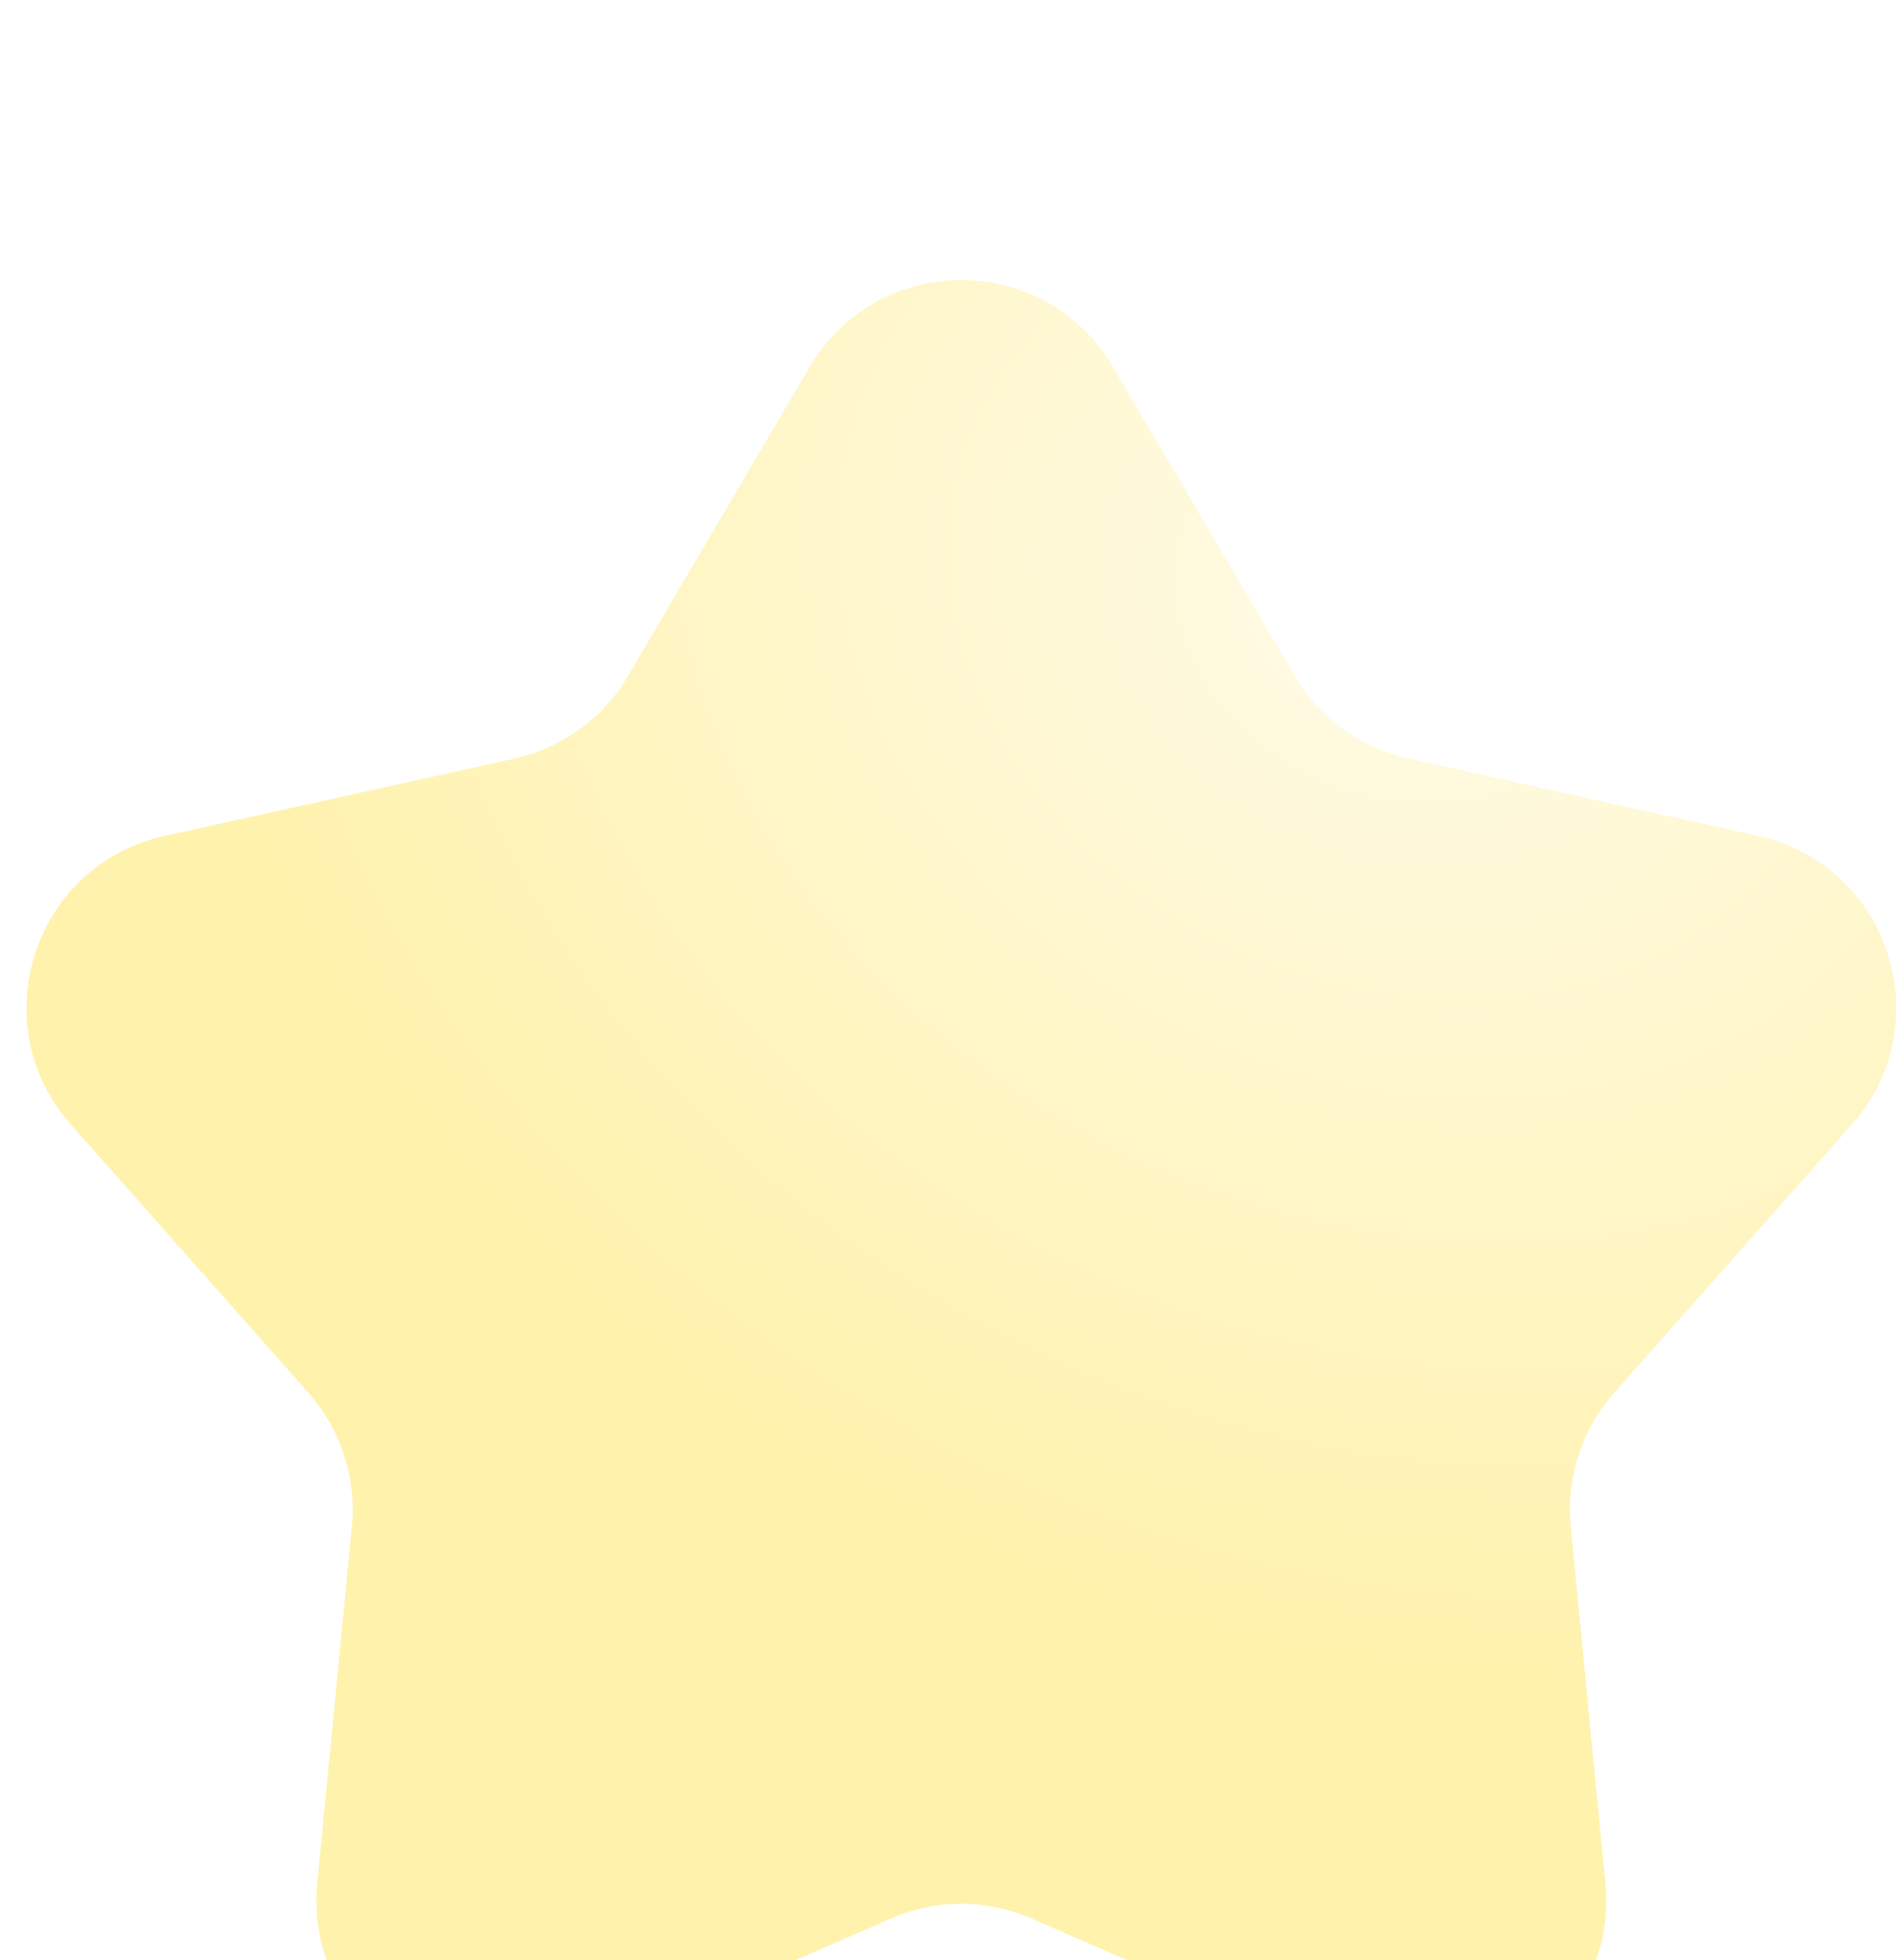 <svg width="30" height="31" viewBox="0 0 30 31" fill="none" xmlns="http://www.w3.org/2000/svg">
<g filter="url(#filter0_b_9867_5810)">
<g opacity="0.4" filter="url(#filter1_dii_9867_5810)">
<path d="M12.813 2.014C13.889 0.186 16.533 0.186 17.608 2.014L20.484 6.903C20.875 7.569 21.526 8.042 22.281 8.209L27.819 9.433C29.89 9.891 30.707 12.405 29.301 13.993L25.54 18.239C25.028 18.817 24.779 19.583 24.853 20.352L25.401 25.997C25.605 28.109 23.466 29.663 21.521 28.816L16.321 26.551C15.613 26.242 14.808 26.242 14.1 26.551L8.9 28.816C6.955 29.663 4.816 28.109 5.02 25.997L5.568 20.352C5.642 19.583 5.393 18.817 4.881 18.239L1.12 13.993C-0.286 12.405 0.531 9.891 2.602 9.433L8.14 8.209C8.895 8.042 9.546 7.569 9.937 6.903L12.813 2.014Z" fill="#FFDE33"/>
<path d="M12.813 2.014C13.889 0.186 16.533 0.186 17.608 2.014L20.484 6.903C20.875 7.569 21.526 8.042 22.281 8.209L27.819 9.433C29.89 9.891 30.707 12.405 29.301 13.993L25.54 18.239C25.028 18.817 24.779 19.583 24.853 20.352L25.401 25.997C25.605 28.109 23.466 29.663 21.521 28.816L16.321 26.551C15.613 26.242 14.808 26.242 14.1 26.551L8.9 28.816C6.955 29.663 4.816 28.109 5.02 25.997L5.568 20.352C5.642 19.583 5.393 18.817 4.881 18.239L1.12 13.993C-0.286 12.405 0.531 9.891 2.602 9.433L8.14 8.209C8.895 8.042 9.546 7.569 9.937 6.903L12.813 2.014Z" fill="url(#paint0_radial_9867_5810)" fill-opacity="0.7" style="mix-blend-mode:soft-light"/>
</g>
</g>
<defs>
<filter id="filter0_b_9867_5810" x="-9.051" y="-8.827" width="48.523" height="47.347" filterUnits="userSpaceOnUse" color-interpolation-filters="sRGB">
<feFlood flood-opacity="0" result="BackgroundImageFix"/>
<feGaussianBlur in="BackgroundImageFix" stdDeviation="4.735"/>
<feComposite in2="SourceAlpha" operator="in" result="effect1_backgroundBlur_9867_5810"/>
<feBlend mode="normal" in="SourceGraphic" in2="effect1_backgroundBlur_9867_5810" result="shape"/>
</filter>
<filter id="filter1_dii_9867_5810" x="0.418" y="0.643" width="29.584" height="30.302" filterUnits="userSpaceOnUse" color-interpolation-filters="sRGB">
<feFlood flood-opacity="0" result="BackgroundImageFix"/>
<feColorMatrix in="SourceAlpha" type="matrix" values="0 0 0 0 0 0 0 0 0 0 0 0 0 0 0 0 0 0 127 0" result="hardAlpha"/>
<feOffset dy="1.894"/>
<feComposite in2="hardAlpha" operator="out"/>
<feColorMatrix type="matrix" values="0 0 0 0 0 0 0 0 0 0 0 0 0 0 0 0 0 0 0.25 0"/>
<feBlend mode="normal" in2="BackgroundImageFix" result="effect1_dropShadow_9867_5810"/>
<feBlend mode="normal" in="SourceGraphic" in2="effect1_dropShadow_9867_5810" result="shape"/>
<feColorMatrix in="SourceAlpha" type="matrix" values="0 0 0 0 0 0 0 0 0 0 0 0 0 0 0 0 0 0 127 0" result="hardAlpha"/>
<feOffset dy="3.788"/>
<feComposite in2="hardAlpha" operator="arithmetic" k2="-1" k3="1"/>
<feColorMatrix type="matrix" values="0 0 0 0 1 0 0 0 0 1 0 0 0 0 1 0 0 0 0.3 0"/>
<feBlend mode="normal" in2="shape" result="effect2_innerShadow_9867_5810"/>
<feColorMatrix in="SourceAlpha" type="matrix" values="0 0 0 0 0 0 0 0 0 0 0 0 0 0 0 0 0 0 127 0" result="hardAlpha"/>
<feOffset dy="-1.894"/>
<feComposite in2="hardAlpha" operator="arithmetic" k2="-1" k3="1"/>
<feColorMatrix type="matrix" values="0 0 0 0 0.845 0 0 0 0 0.718 0 0 0 0 0.06 0 0 0 1 0"/>
<feBlend mode="normal" in2="effect2_innerShadow_9867_5810" result="effect3_innerShadow_9867_5810"/>
</filter>
<radialGradient id="paint0_radial_9867_5810" cx="0" cy="0" r="1" gradientUnits="userSpaceOnUse" gradientTransform="translate(22.16 5.871) rotate(112.432) scale(16.082 19.885)">
<stop stop-color="white"/>
<stop offset="1" stop-color="white" stop-opacity="0"/>
</radialGradient>
</defs>
</svg>
